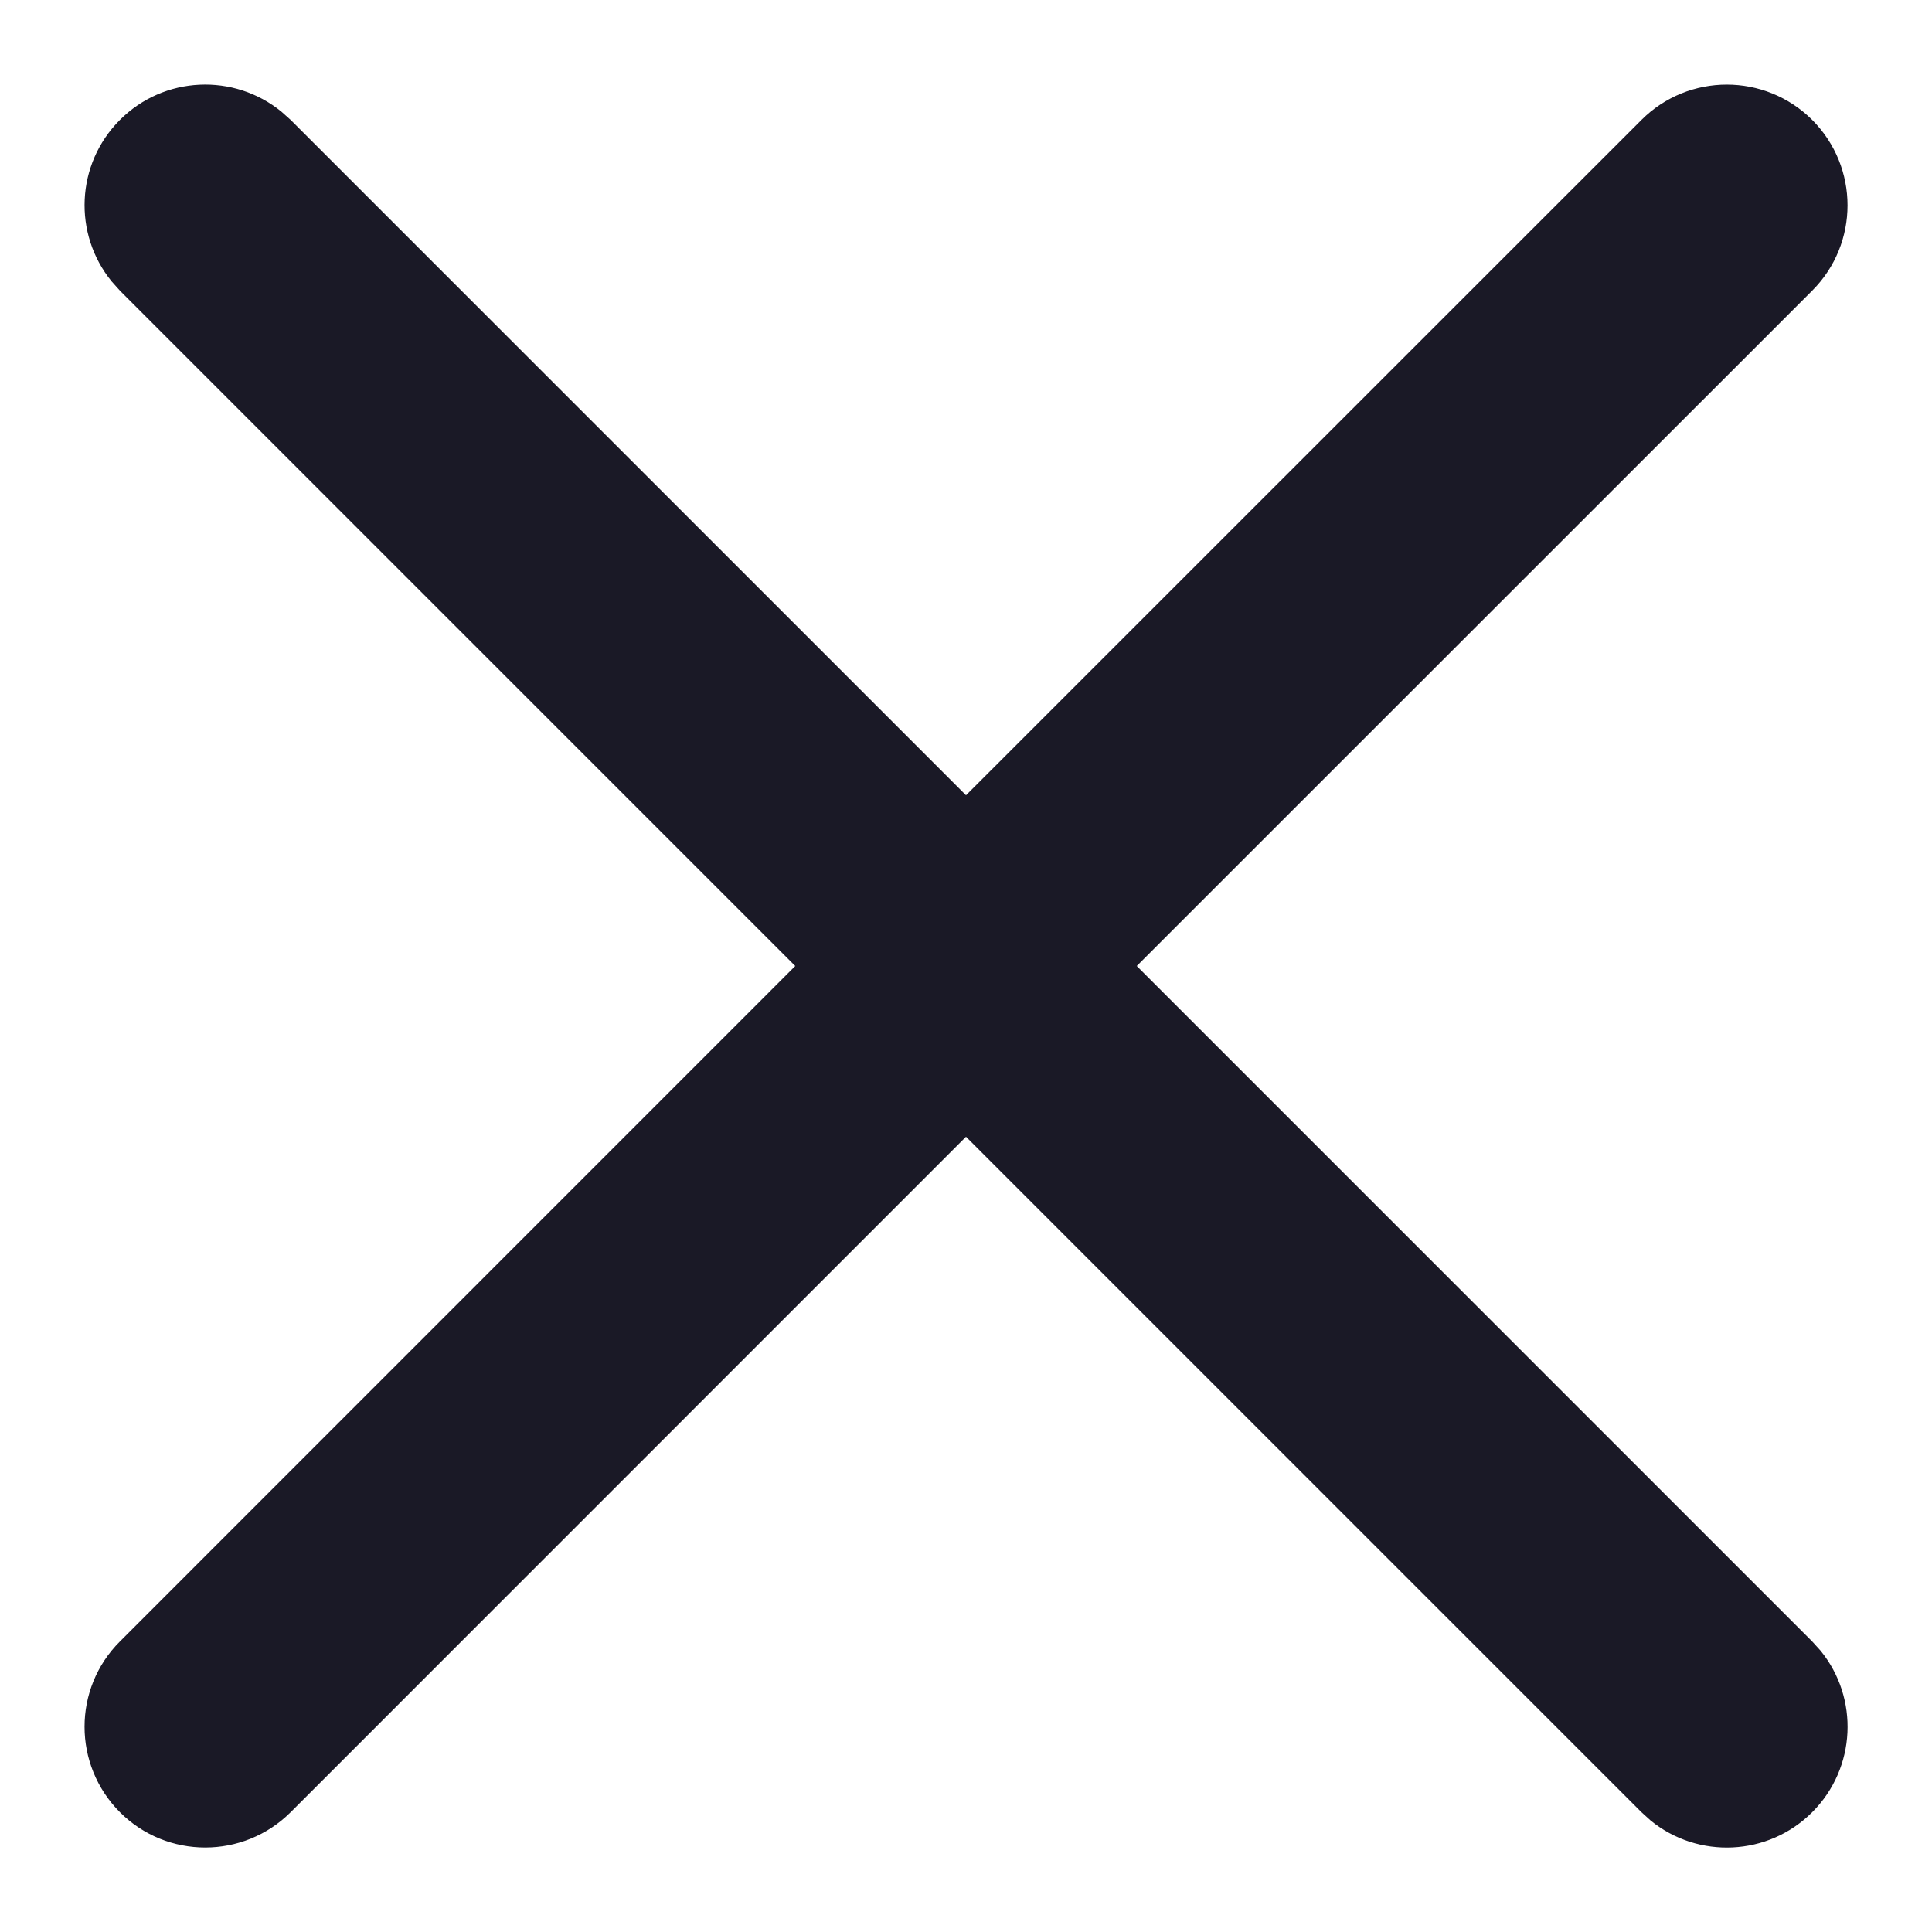 <svg width="16" height="16" viewBox="0 0 16 16" fill="none" xmlns="http://www.w3.org/2000/svg">
<path fill-rule="evenodd" clip-rule="evenodd" d="M15.008 0.993C14.617 0.603 13.984 0.603 13.594 0.993L8 6.586L2.407 0.993L2.331 0.925C1.938 0.604 1.359 0.627 0.993 0.993C0.627 1.359 0.604 1.938 0.925 2.331L0.993 2.407L6.586 8L0.993 13.594C0.602 13.984 0.603 14.617 0.993 15.008C1.383 15.398 2.016 15.398 2.407 15.008L8 9.414L13.594 15.008L13.67 15.077C14.062 15.397 14.642 15.374 15.008 15.008C15.374 14.642 15.397 14.062 15.077 13.67L15.008 13.594L9.414 8L15.008 2.407C15.398 2.017 15.398 1.384 15.008 0.993Z" fill="#1A1926"/>
</svg>
